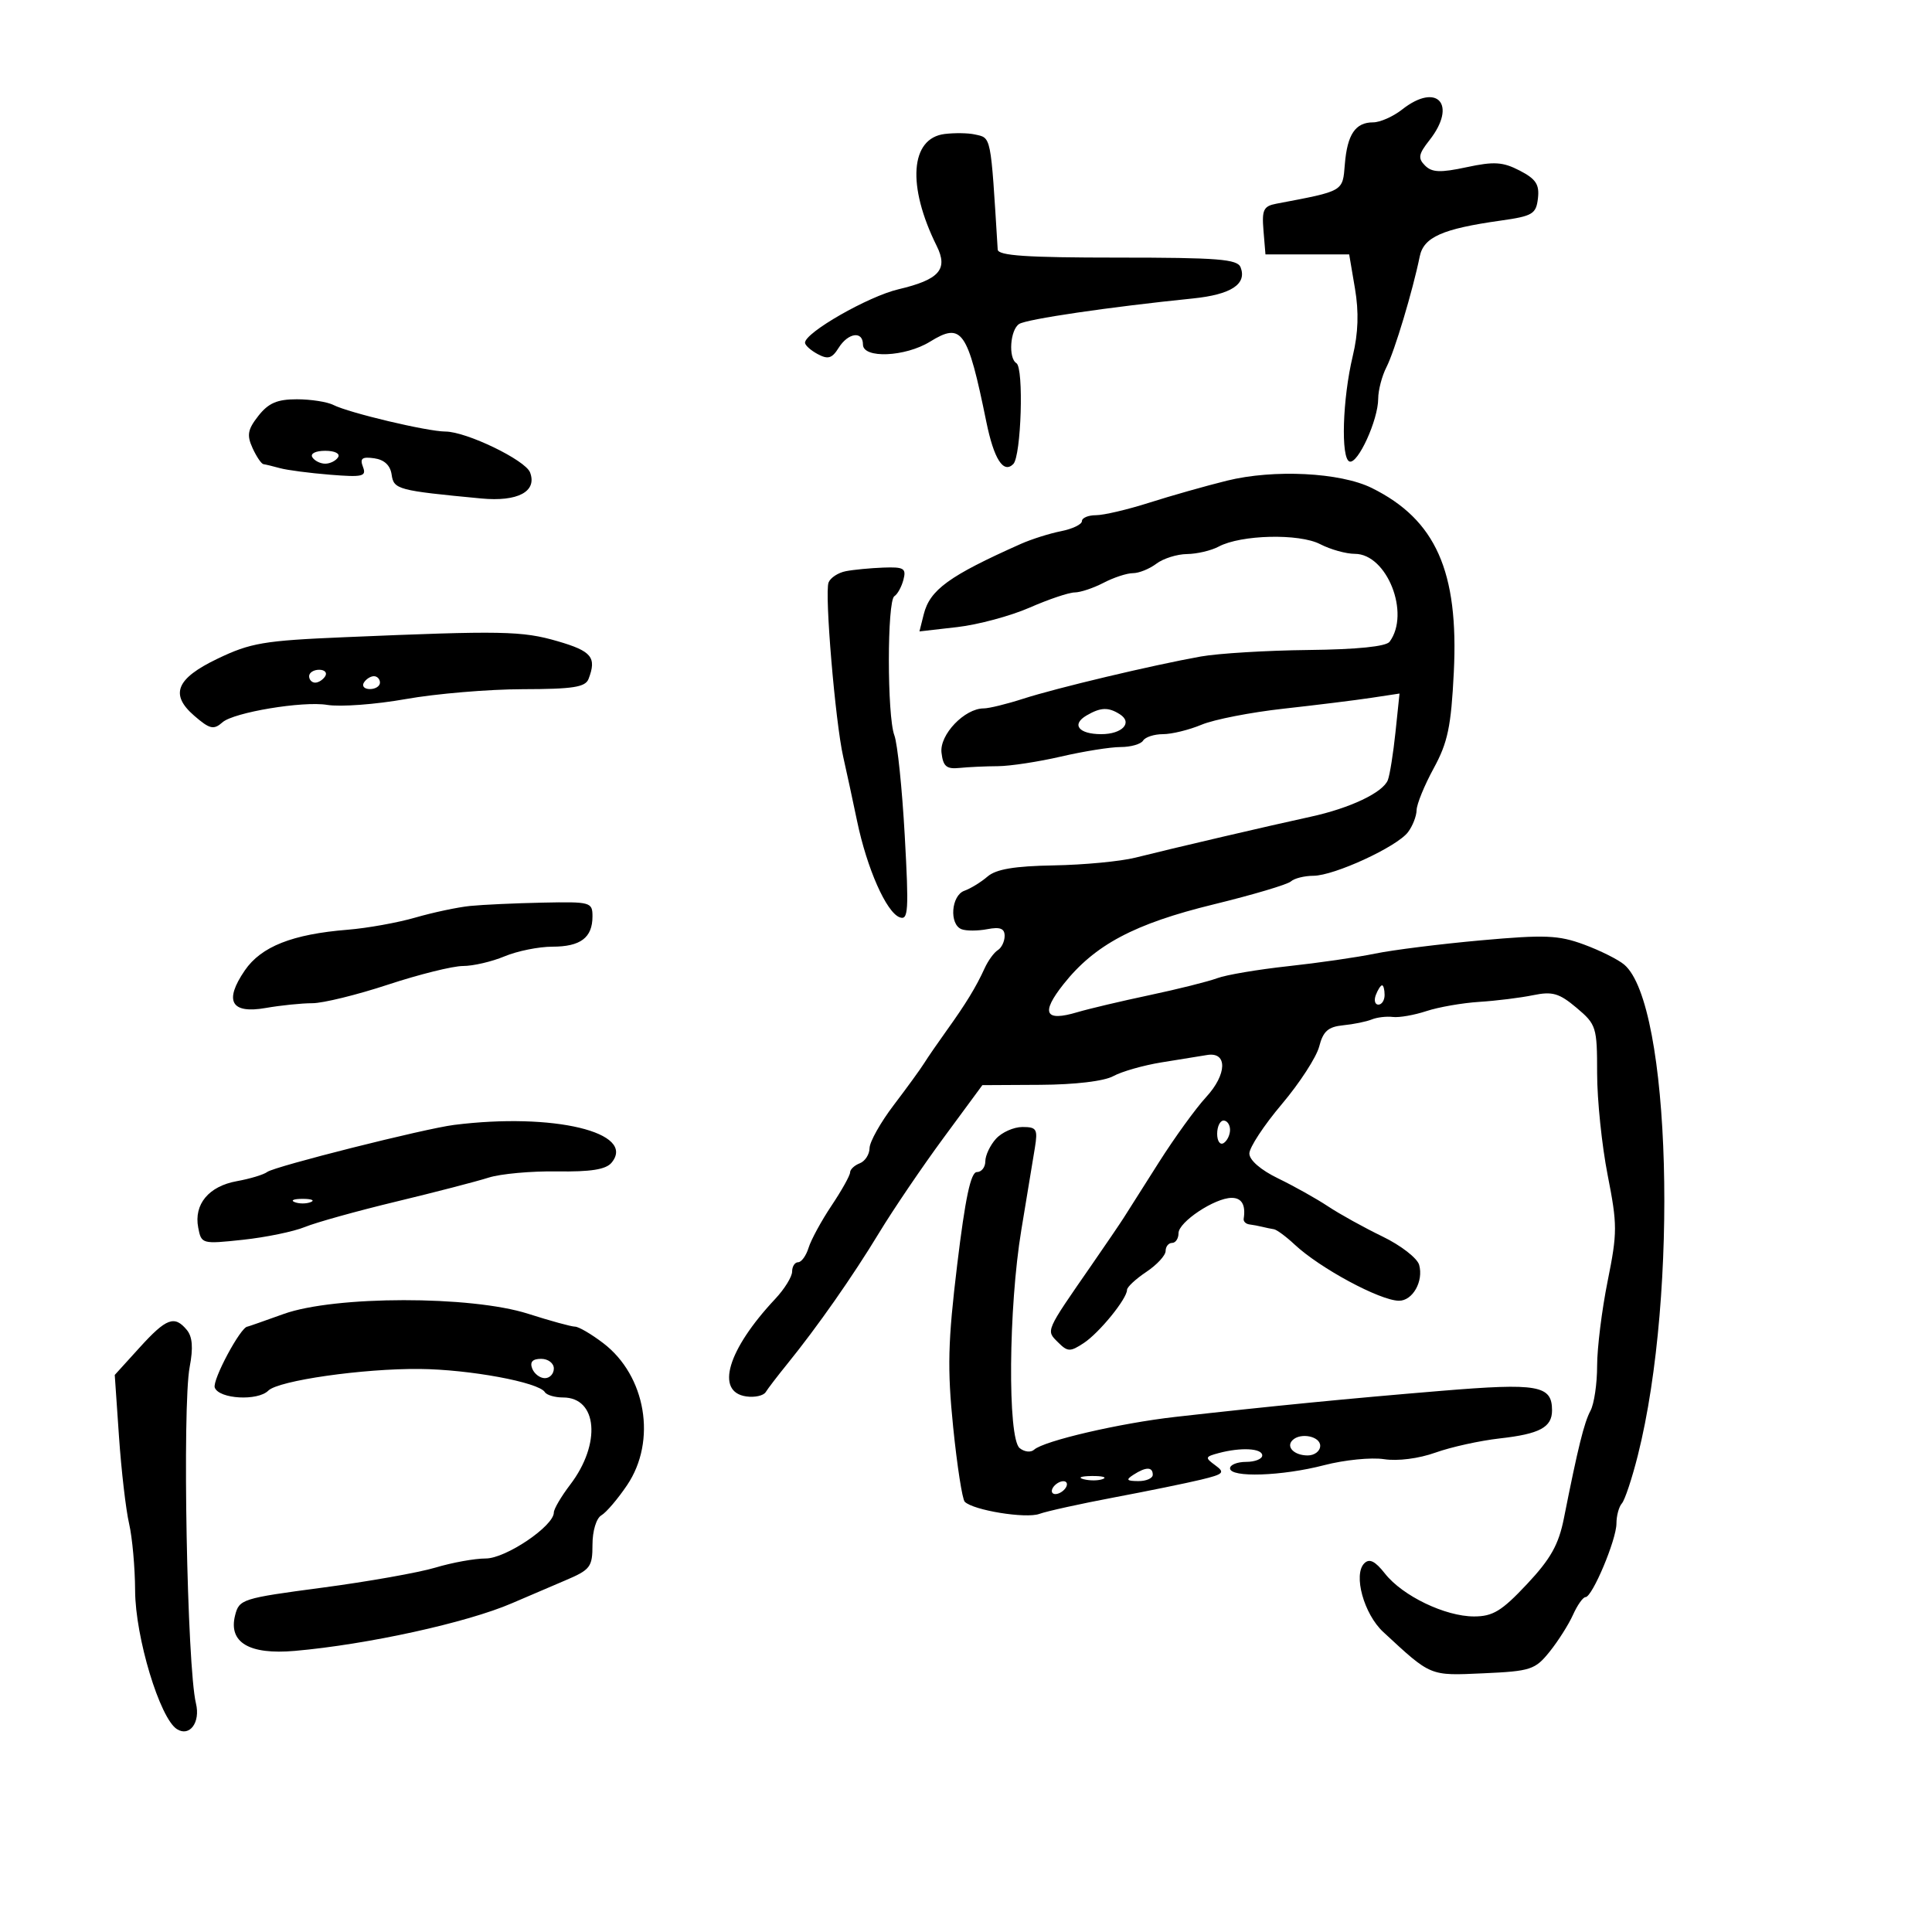 <svg xmlns="http://www.w3.org/2000/svg" width="300" height="300" viewBox="0 0 300 300" version="1.1">
	<path d="M 217.727 17 C 216.329 18.100, 214.298 19, 213.215 19 C 210.463 19, 209.202 20.871, 208.825 25.513 C 208.477 29.782, 208.741 29.630, 198.192 31.630 C 196.201 32.007, 195.926 32.578, 196.192 35.784 L 196.500 39.500 203 39.500 L 209.500 39.500 210.398 44.797 C 211.020 48.461, 210.913 51.698, 210.052 55.297 C 208.464 61.933, 208.180 71.180, 209.550 71.663 C 210.843 72.119, 213.998 65.216, 214.006 61.914 C 214.010 60.586, 214.589 58.375, 215.293 57 C 216.542 54.562, 219.360 45.183, 220.454 39.828 C 221.068 36.817, 223.962 35.533, 233 34.258 C 237.993 33.554, 238.529 33.235, 238.811 30.798 C 239.060 28.649, 238.496 27.791, 235.983 26.491 C 233.363 25.136, 231.999 25.049, 227.737 25.963 C 223.657 26.838, 222.358 26.787, 221.280 25.708 C 220.147 24.575, 220.257 23.943, 221.965 21.772 C 226.318 16.238, 223.183 12.708, 217.727 17 M 146.696 20.804 C 141.337 21.453, 140.810 28.843, 145.455 38.199 C 147.261 41.835, 145.852 43.426, 139.500 44.923 C 134.811 46.028, 125.006 51.636, 125.002 53.215 C 125.001 53.608, 125.890 54.406, 126.977 54.988 C 128.575 55.843, 129.197 55.658, 130.218 54.023 C 131.696 51.656, 134 51.337, 134 53.500 C 134 55.709, 140.571 55.428, 144.411 53.055 C 149.361 49.996, 150.247 51.257, 153.156 65.500 C 154.338 71.290, 155.808 73.592, 157.341 72.059 C 158.576 70.824, 159 57.118, 157.826 56.393 C 156.546 55.602, 156.852 51.214, 158.250 50.309 C 159.422 49.550, 172.257 47.665, 185.226 46.346 C 191.157 45.742, 193.644 44.122, 192.643 41.513 C 192.154 40.238, 189.151 40, 173.531 40 C 159.414 40, 154.982 39.702, 154.923 38.750 C 153.810 20.716, 153.958 21.452, 151.335 20.871 C 150.326 20.647, 148.238 20.617, 146.696 20.804 M 40.125 64.568 C 38.458 66.688, 38.299 67.561, 39.213 69.568 C 39.822 70.906, 40.586 72.034, 40.911 72.077 C 41.235 72.119, 42.400 72.400, 43.500 72.702 C 44.600 73.004, 48.089 73.459, 51.253 73.714 C 56.329 74.123, 56.930 73.981, 56.362 72.501 C 55.853 71.175, 56.219 70.895, 58.109 71.162 C 59.675 71.383, 60.608 72.258, 60.813 73.698 C 61.141 76.007, 61.752 76.169, 74.728 77.403 C 80.403 77.943, 83.443 76.319, 82.306 73.355 C 81.570 71.438, 72.427 67.023, 69.164 67.010 C 66.348 66.998, 54.194 64.114, 51.764 62.881 C 50.809 62.396, 48.254 62, 46.086 62 C 43.046 62, 41.684 62.587, 40.125 64.568 M 48.500 71 C 48.840 71.550, 49.740 72, 50.500 72 C 51.260 72, 52.160 71.550, 52.500 71 C 52.852 70.431, 51.991 70, 50.500 70 C 49.009 70, 48.148 70.431, 48.500 71 M 190.500 74.643 C 187.200 75.461, 181.768 77, 178.430 78.065 C 175.091 79.129, 171.378 80, 170.180 80 C 168.981 80, 168 80.414, 168 80.921 C 168 81.427, 166.537 82.131, 164.750 82.484 C 162.963 82.838, 160.150 83.729, 158.500 84.464 C 147.363 89.426, 144.395 91.579, 143.438 95.390 L 142.772 98.044 148.636 97.375 C 151.861 97.007, 156.918 95.647, 159.874 94.353 C 162.830 93.059, 165.980 91.997, 166.874 91.994 C 167.768 91.990, 169.789 91.315, 171.364 90.494 C 172.940 89.672, 174.991 89, 175.923 89 C 176.855 89, 178.491 88.339, 179.559 87.532 C 180.626 86.724, 182.767 86.049, 184.316 86.032 C 185.864 86.014, 188.075 85.495, 189.227 84.878 C 192.686 83.027, 201.727 82.808, 204.991 84.495 C 206.591 85.323, 209.015 86, 210.378 86 C 215.371 86, 219.032 95.261, 215.774 99.651 C 215.224 100.391, 210.723 100.848, 203.150 100.931 C 196.676 101.002, 189.157 101.459, 186.440 101.946 C 178.915 103.295, 164.057 106.829, 158.866 108.504 C 156.317 109.327, 153.565 110, 152.751 110 C 149.778 110, 145.873 114.090, 146.195 116.866 C 146.443 119.012, 146.963 119.453, 149 119.245 C 150.375 119.104, 153.050 118.982, 154.944 118.972 C 156.838 118.962, 161.254 118.289, 164.756 117.477 C 168.258 116.665, 172.420 116, 174.003 116 C 175.586 116, 177.160 115.550, 177.500 115 C 177.840 114.450, 179.231 114, 180.591 114 C 181.951 114, 184.646 113.339, 186.580 112.531 C 188.513 111.723, 194.236 110.605, 199.297 110.046 C 204.359 109.486, 210.484 108.728, 212.908 108.361 L 217.317 107.694 216.691 113.680 C 216.347 116.972, 215.815 120.319, 215.508 121.119 C 214.763 123.060, 209.633 125.498, 203.500 126.826 C 197.351 128.158, 181.976 131.746, 176.303 133.174 C 173.995 133.755, 168.299 134.296, 163.645 134.377 C 157.527 134.484, 154.673 134.964, 153.342 136.110 C 152.329 136.982, 150.713 137.975, 149.750 138.317 C 147.695 139.045, 147.366 143.543, 149.313 144.290 C 150.036 144.567, 151.836 144.563, 153.313 144.280 C 155.299 143.901, 156 144.173, 156 145.324 C 156 146.181, 155.522 147.177, 154.938 147.538 C 154.354 147.899, 153.435 149.163, 152.895 150.347 C 151.568 153.259, 149.978 155.866, 146.997 160.016 C 145.621 161.932, 144.046 164.222, 143.497 165.103 C 142.949 165.985, 140.824 168.910, 138.775 171.603 C 136.726 174.297, 135.038 177.302, 135.025 178.281 C 135.011 179.261, 134.325 180.322, 133.500 180.638 C 132.675 180.955, 132 181.593, 132 182.057 C 132 182.520, 130.707 184.835, 129.126 187.200 C 127.545 189.565, 125.940 192.512, 125.558 193.750 C 125.177 194.988, 124.446 196, 123.933 196 C 123.420 196, 123 196.652, 123 197.448 C 123 198.245, 121.818 200.158, 120.373 201.698 C 112.961 209.601, 111.021 216.149, 115.887 216.837 C 117.200 217.023, 118.554 216.721, 118.897 216.167 C 119.240 215.612, 120.734 213.660, 122.219 211.829 C 126.924 206.025, 132.371 198.249, 136.500 191.442 C 138.700 187.815, 143.209 181.169, 146.521 176.674 L 152.542 168.500 161.521 168.451 C 166.934 168.422, 171.444 167.884, 172.878 167.098 C 174.186 166.380, 177.561 165.419, 180.378 164.963 C 183.195 164.507, 186.383 163.991, 187.462 163.817 C 190.631 163.305, 190.536 166.833, 187.286 170.356 C 185.690 172.085, 182.385 176.651, 179.942 180.502 C 177.499 184.354, 175.050 188.215, 174.500 189.083 C 173.950 189.952, 171.700 193.261, 169.500 196.437 C 162.265 206.882, 162.409 206.551, 164.282 208.425 C 165.782 209.925, 166.165 209.938, 168.271 208.558 C 170.683 206.978, 174.998 201.678, 175.003 200.290 C 175.004 199.856, 176.353 198.600, 178 197.500 C 179.647 196.400, 180.996 194.938, 180.997 194.250 C 180.999 193.563, 181.450 193, 182 193 C 182.550 193, 183 192.318, 183 191.485 C 183 189.752, 188.633 186.009, 191.250 186.004 C 192.821 186, 193.457 187.105, 193.118 189.250 C 193.053 189.662, 193.450 190.056, 194 190.125 C 194.550 190.194, 195.450 190.363, 196 190.500 C 196.550 190.637, 197.365 190.806, 197.811 190.875 C 198.258 190.944, 199.704 192.013, 201.026 193.250 C 204.942 196.918, 214.258 201.940, 217.215 201.978 C 219.349 202.005, 221.074 198.958, 220.366 196.412 C 220.073 195.360, 217.509 193.375, 214.667 192.001 C 211.825 190.626, 208.025 188.523, 206.222 187.326 C 204.419 186.130, 200.931 184.177, 198.472 182.986 C 195.772 181.680, 194 180.146, 194 179.118 C 194 178.180, 196.266 174.733, 199.036 171.457 C 201.806 168.182, 204.419 164.151, 204.844 162.501 C 205.454 160.129, 206.233 159.439, 208.558 159.207 C 210.176 159.046, 212.175 158.639, 213 158.303 C 213.825 157.967, 215.301 157.792, 216.279 157.914 C 217.258 158.036, 219.602 157.626, 221.488 157.004 C 223.375 156.381, 227.074 155.736, 229.709 155.569 C 232.344 155.403, 236.100 154.937, 238.055 154.534 C 241.061 153.915, 242.104 154.217, 244.805 156.490 C 247.874 159.072, 248 159.473, 248 166.659 C 248 170.774, 248.736 177.889, 249.636 182.469 C 251.152 190.181, 251.152 191.399, 249.636 198.919 C 248.736 203.386, 248 209.311, 248 212.086 C 248 214.861, 247.538 217.995, 246.972 219.051 C 245.978 220.909, 245.032 224.738, 242.846 235.740 C 242.029 239.852, 240.791 242.060, 237.101 245.990 C 233.188 250.159, 231.809 251, 228.887 251 C 224.409 251, 217.785 247.814, 215.059 244.348 C 213.524 242.396, 212.642 241.958, 211.846 242.754 C 210.096 244.504, 211.786 250.634, 214.786 253.410 C 222.279 260.347, 221.939 260.207, 230.354 259.829 C 237.679 259.500, 238.371 259.274, 240.614 256.488 C 241.937 254.845, 243.575 252.262, 244.254 250.750 C 244.933 249.238, 245.807 248, 246.197 248 C 247.252 248, 251 239.082, 251 236.573 C 251 235.378, 251.379 233.973, 251.842 233.450 C 252.305 232.928, 253.420 229.575, 254.320 226 C 260.679 200.747, 259.436 155.913, 252.209 149.787 C 251.269 148.991, 248.453 147.585, 245.951 146.664 C 242.001 145.209, 239.895 145.124, 229.951 146.017 C 223.653 146.583, 216.250 147.511, 213.500 148.080 C 210.750 148.648, 204.683 149.526, 200.019 150.031 C 195.354 150.536, 190.404 151.373, 189.019 151.890 C 187.633 152.408, 182.900 153.594, 178.500 154.525 C 174.100 155.456, 169.046 156.651, 167.270 157.180 C 162.241 158.678, 161.577 157.322, 165.138 152.826 C 169.984 146.707, 176.138 143.437, 188.481 140.425 C 194.541 138.945, 199.928 137.344, 200.450 136.867 C 200.973 136.390, 202.548 135.996, 203.950 135.990 C 207.180 135.978, 216.902 131.495, 218.629 129.222 C 219.348 128.275, 219.951 126.736, 219.968 125.803 C 219.986 124.870, 221.180 121.945, 222.622 119.303 C 224.809 115.296, 225.327 112.824, 225.747 104.385 C 226.526 88.730, 222.942 80.684, 213 75.770 C 208.119 73.357, 197.784 72.840, 190.500 74.643 M 131.335 88.695 C 130.144 88.927, 128.938 89.718, 128.657 90.453 C 128.020 92.111, 129.698 112.069, 130.930 117.500 C 131.429 119.700, 132.401 124.200, 133.089 127.500 C 134.622 134.852, 137.621 141.640, 139.685 142.433 C 141.045 142.955, 141.139 141.481, 140.489 129.762 C 140.085 122.468, 139.360 115.458, 138.877 114.185 C 137.735 111.170, 137.737 93.281, 138.879 92.575 C 139.363 92.276, 139.996 91.124, 140.286 90.016 C 140.747 88.250, 140.359 88.017, 137.156 88.136 C 135.145 88.211, 132.526 88.462, 131.335 88.695 M 53.500 98.944 C 40.952 99.475, 38.904 99.823, 33.750 102.298 C 27.356 105.368, 26.351 107.836, 30.153 111.133 C 32.565 113.225, 33.183 113.369, 34.550 112.158 C 36.288 110.618, 47.028 108.829, 50.791 109.453 C 52.831 109.791, 58.325 109.385, 63 108.552 C 67.675 107.719, 75.839 107.029, 81.143 107.018 C 89.002 107.003, 90.898 106.707, 91.393 105.418 C 92.675 102.077, 91.879 101.107, 86.596 99.571 C 81.066 97.963, 78.013 97.905, 53.500 98.944 M 48 105 C 48 105.550, 48.423 106, 48.941 106 C 49.459 106, 50.160 105.550, 50.500 105 C 50.840 104.450, 50.416 104, 49.559 104 C 48.702 104, 48 104.450, 48 105 M 56.500 106 C 56.160 106.550, 56.584 107, 57.441 107 C 58.298 107, 59 106.550, 59 106 C 59 105.450, 58.577 105, 58.059 105 C 57.541 105, 56.840 105.450, 56.500 106 M 168.729 111.092 C 166.318 112.496, 167.493 114, 171 114 C 174.276 114, 175.940 112.210, 173.878 110.904 C 172.100 109.777, 170.912 109.821, 168.729 111.092 M 73 140.675 C 71.075 140.870, 67.250 141.682, 64.500 142.478 C 61.750 143.274, 57.025 144.124, 54 144.367 C 45.414 145.055, 40.556 146.975, 38.016 150.682 C 34.750 155.447, 35.873 157.462, 41.268 156.517 C 43.596 156.110, 46.850 155.777, 48.500 155.778 C 50.150 155.778, 55.444 154.479, 60.265 152.889 C 65.086 151.300, 70.318 150, 71.893 150 C 73.467 150, 76.371 149.325, 78.346 148.500 C 80.320 147.675, 83.660 147, 85.768 147 C 90.147 147, 92 145.603, 92 142.300 C 92 140.084, 91.717 140.006, 84.250 140.160 C 79.987 140.248, 74.925 140.480, 73 140.675 M 213.638 154.500 C 213.322 155.325, 213.499 156, 214.031 156 C 214.564 156, 215 155.325, 215 154.500 C 215 153.675, 214.823 153, 214.607 153 C 214.391 153, 213.955 153.675, 213.638 154.500 M 70.500 174.677 C 65.924 175.254, 42.635 181.118, 41.500 181.980 C 40.950 182.398, 38.825 183.041, 36.779 183.410 C 32.415 184.196, 30.085 186.996, 30.778 190.621 C 31.266 193.170, 31.356 193.195, 37.728 192.512 C 41.279 192.132, 45.605 191.239, 47.342 190.528 C 49.079 189.817, 55.450 188.043, 61.500 186.586 C 67.550 185.129, 74.016 183.453, 75.869 182.861 C 77.721 182.269, 82.503 181.834, 86.495 181.894 C 91.738 181.973, 94.089 181.598, 94.962 180.545 C 98.867 175.840, 85.922 172.735, 70.500 174.677 M 189 176.059 C 189 177.191, 189.450 177.840, 190 177.500 C 190.550 177.160, 191 176.234, 191 175.441 C 191 174.648, 190.550 174, 190 174 C 189.450 174, 189 174.927, 189 176.059 M 154.655 176.829 C 153.745 177.835, 153 179.410, 153 180.329 C 153 181.248, 152.408 182, 151.685 182 C 150.741 182, 149.883 186.040, 148.636 196.354 C 147.185 208.369, 147.083 212.485, 148.007 221.604 C 148.615 227.597, 149.425 232.812, 149.806 233.193 C 151.131 234.516, 159.282 235.844, 161.385 235.079 C 162.548 234.656, 167.775 233.504, 173 232.518 C 178.225 231.533, 184.289 230.293, 186.475 229.764 C 190.024 228.905, 190.262 228.665, 188.701 227.524 C 187.079 226.337, 187.117 226.202, 189.227 225.636 C 192.695 224.707, 196 224.885, 196 226 C 196 226.550, 194.875 227, 193.500 227 C 192.125 227, 191 227.450, 191 228 C 191 229.482, 199.087 229.212, 205.610 227.513 C 208.748 226.696, 212.933 226.276, 214.908 226.580 C 217.031 226.907, 220.301 226.489, 222.901 225.558 C 225.322 224.691, 229.822 223.700, 232.901 223.355 C 239.087 222.662, 241 221.633, 241 219 C 241 215.102, 238.859 214.725, 223.773 215.973 C 209.438 217.158, 197.360 218.342, 182.500 220.017 C 173.918 220.985, 162.088 223.732, 160.574 225.110 C 160.064 225.573, 159.052 225.458, 158.324 224.854 C 156.440 223.290, 156.599 203.004, 158.589 191 C 159.456 185.775, 160.402 180.037, 160.692 178.250 C 161.166 175.323, 160.975 175, 158.764 175 C 157.414 175, 155.565 175.823, 154.655 176.829 M 45.750 186.662 C 46.438 186.940, 47.563 186.940, 48.250 186.662 C 48.938 186.385, 48.375 186.158, 47 186.158 C 45.625 186.158, 45.063 186.385, 45.750 186.662 M 44.038 204.036 C 41.035 205.116, 38.508 206, 38.424 206 C 37.387 206, 32.918 214.345, 33.351 215.473 C 34.031 217.245, 40.021 217.579, 41.663 215.937 C 43.230 214.370, 56.369 212.489, 65.173 212.572 C 72.905 212.644, 83.657 214.635, 84.606 216.171 C 84.887 216.627, 86.161 217, 87.437 217 C 92.784 217, 93.375 224.197, 88.548 230.526 C 87.147 232.363, 86 234.314, 86 234.860 C 86 236.960, 78.538 242, 75.431 242 C 73.719 242, 70.206 242.636, 67.624 243.413 C 65.043 244.190, 57.131 245.593, 50.044 246.532 C 37.581 248.183, 37.135 248.325, 36.502 250.848 C 35.449 255.042, 38.696 256.969, 45.769 256.350 C 57.045 255.364, 72.518 251.968, 79.500 248.947 C 81.700 247.996, 85.412 246.407, 87.750 245.416 C 91.677 243.752, 92 243.329, 92 239.857 C 92 237.718, 92.594 235.755, 93.378 235.300 C 94.136 234.860, 95.936 232.750, 97.378 230.610 C 102.012 223.736, 100.311 213.627, 93.667 208.560 C 91.821 207.152, 89.850 206, 89.286 206 C 88.722 206, 85.443 205.100, 82 204 C 73.137 201.168, 51.957 201.189, 44.038 204.036 M 21.659 209.269 L 17.818 213.500 18.477 223.087 C 18.840 228.360, 19.546 234.435, 20.045 236.587 C 20.544 238.739, 20.965 243.425, 20.981 247 C 21.012 254.226, 24.816 266.818, 27.476 268.500 C 29.448 269.747, 31.145 267.453, 30.428 264.508 C 29.041 258.810, 28.287 218.377, 29.453 212.260 C 30.019 209.286, 29.886 207.568, 29.008 206.510 C 27.091 204.200, 25.831 204.673, 21.659 209.269 M 82.638 212.500 C 82.955 213.325, 83.841 214, 84.607 214 C 85.373 214, 86 213.325, 86 212.500 C 86 211.675, 85.115 211, 84.031 211 C 82.692 211, 82.247 211.480, 82.638 212.500 M 200.694 223.639 C 199.651 224.682, 200.972 226, 203.059 226 C 204.127 226, 205 225.325, 205 224.500 C 205 223.017, 201.930 222.403, 200.694 223.639 M 176 229 C 174.787 229.784, 174.931 229.972, 176.750 229.985 C 177.988 229.993, 179 229.550, 179 229 C 179 227.747, 177.939 227.747, 176 229 M 168.269 229.693 C 169.242 229.947, 170.592 229.930, 171.269 229.656 C 171.946 229.382, 171.150 229.175, 169.500 229.195 C 167.850 229.215, 167.296 229.439, 168.269 229.693 M 163.500 231 C 163.160 231.550, 163.332 232, 163.882 232 C 164.432 232, 165.160 231.550, 165.500 231 C 165.840 230.450, 165.668 230, 165.118 230 C 164.568 230, 163.840 230.450, 163.500 231" stroke="none" fill="black" fill-rule="evenodd"/>
</svg>